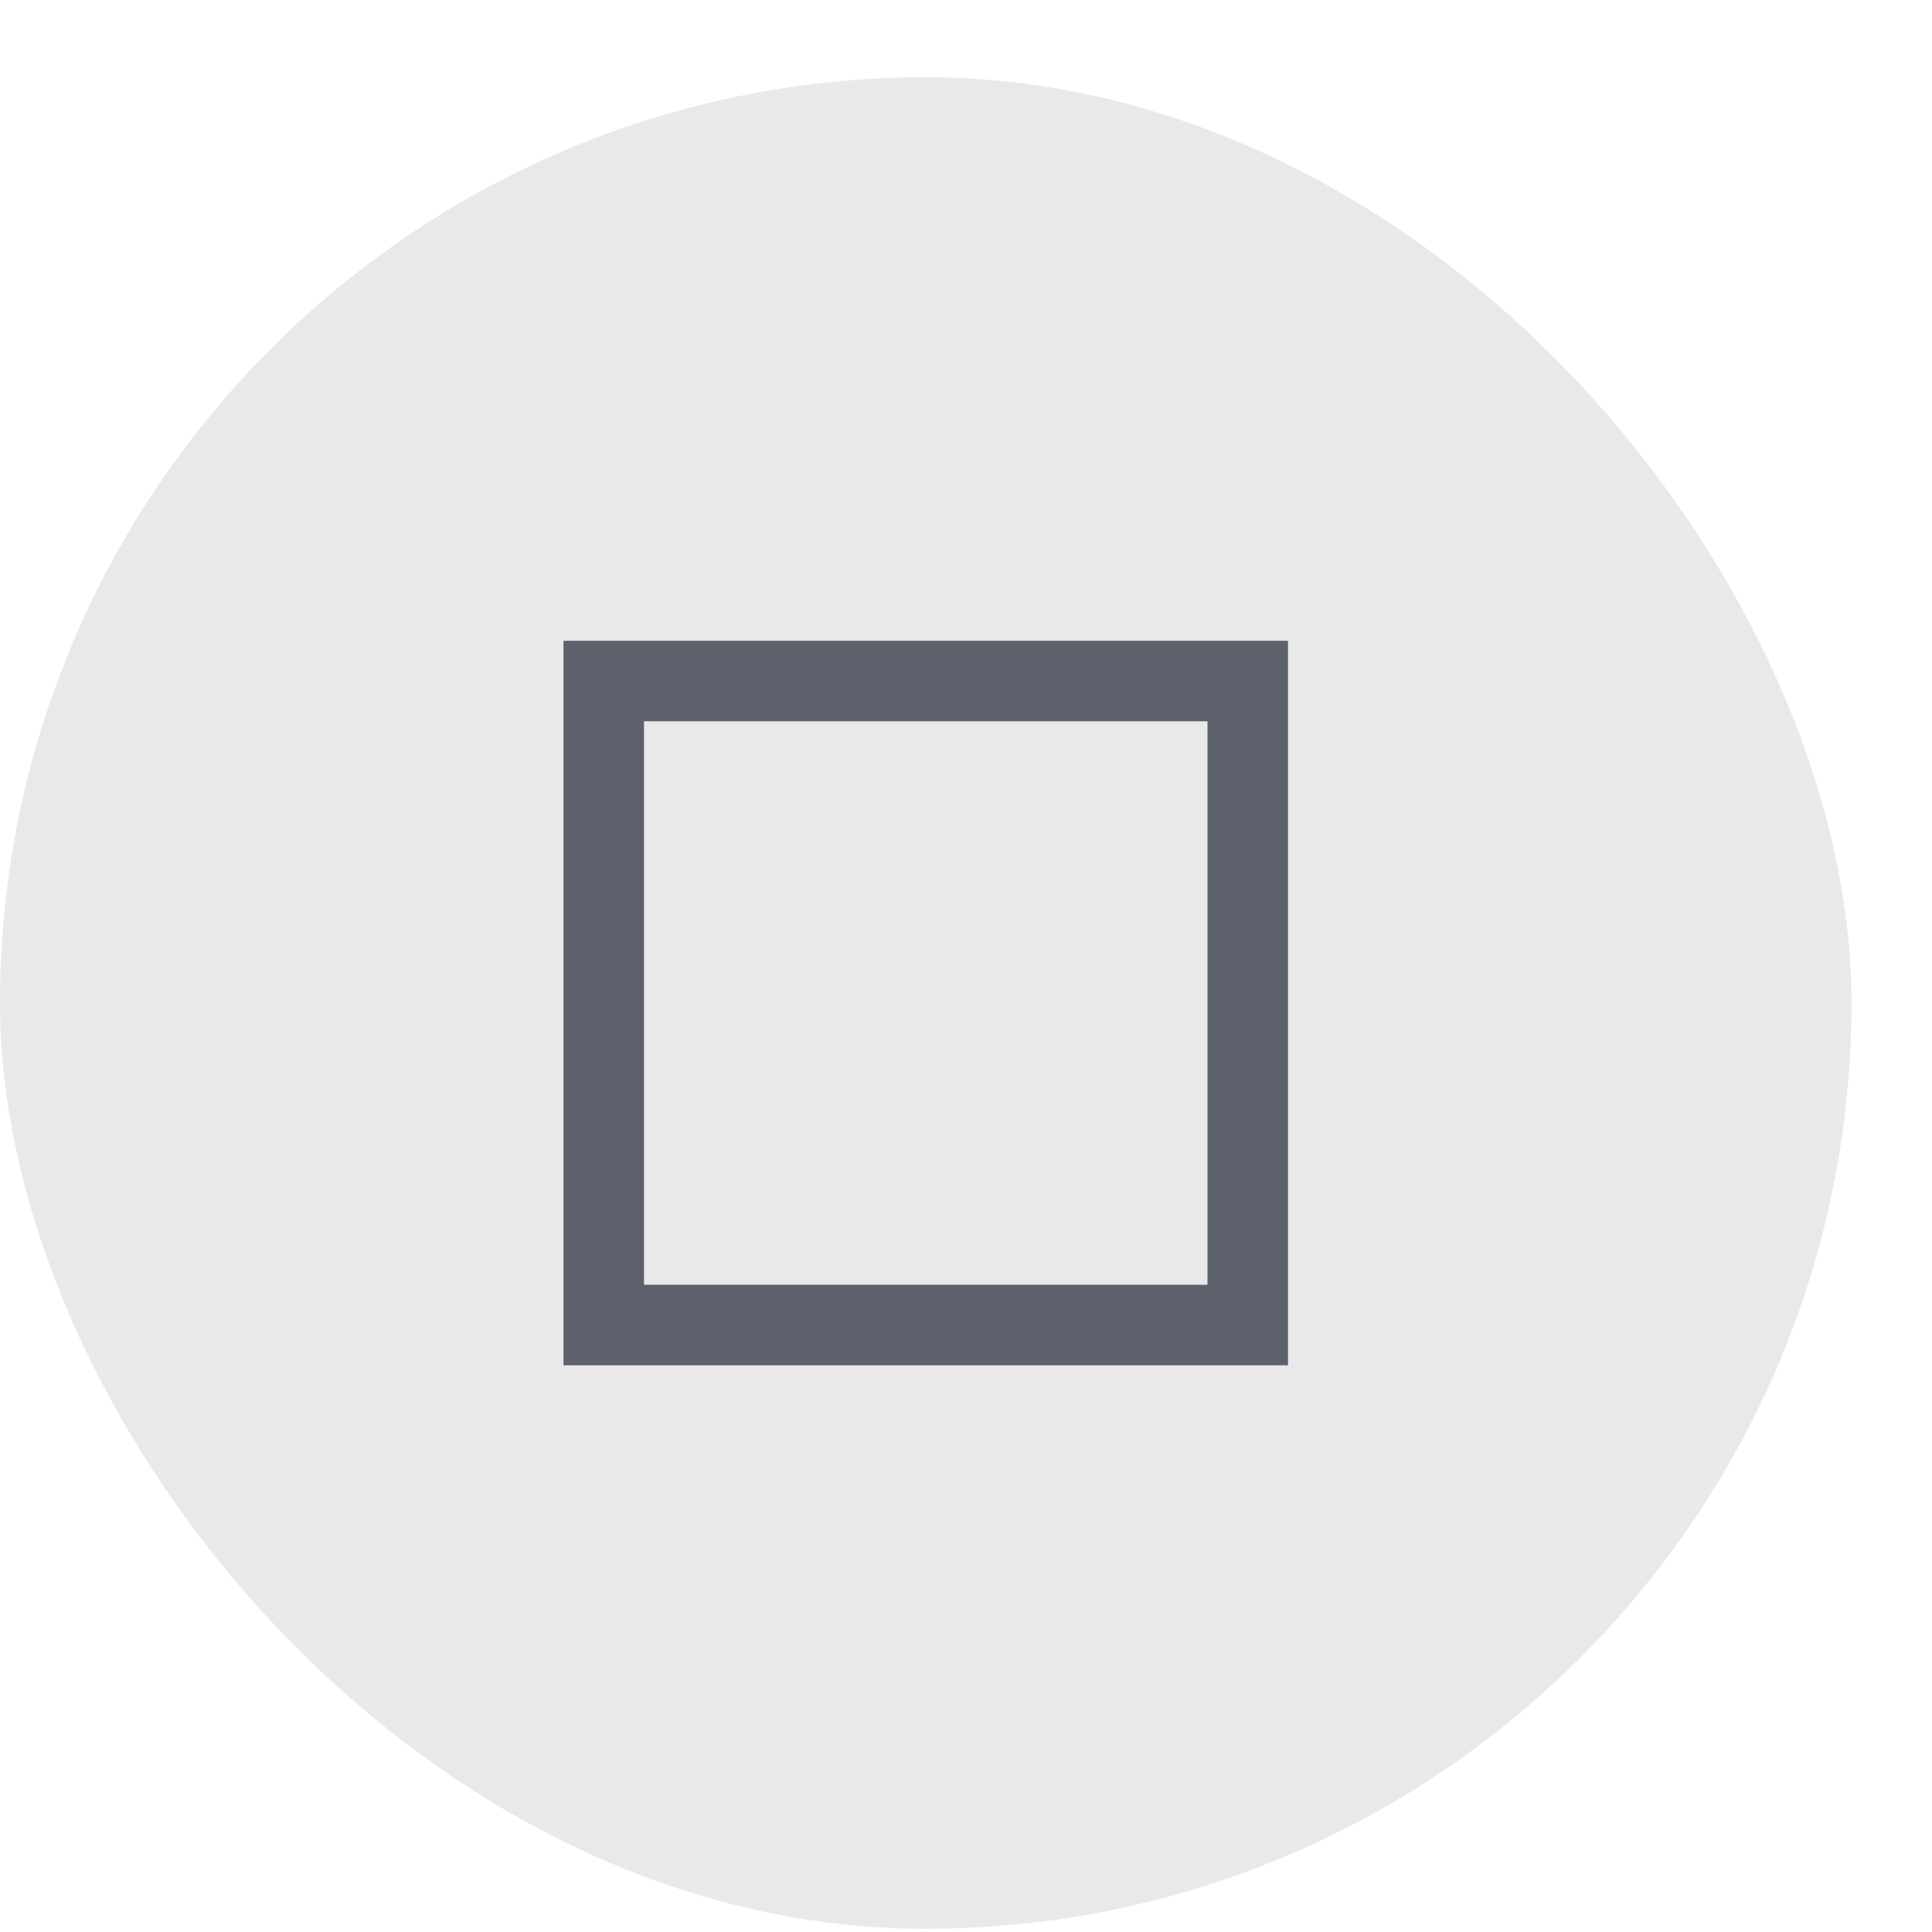 <svg xmlns="http://www.w3.org/2000/svg" width="24" height="24" enable-background="new" version="1.1"><defs><linearGradient id="s" x1="-21.5" x2="-21.5" y1="-678.64" y2="-687.64" gradientUnits="userSpaceOnUse"><stop offset="0" stop-color="#5c616c"/></linearGradient></defs><g transform="translate(-.5 -1027.9)"><g id="titlebutton-maximize-hover" transform="translate(33.5,1723.5)"><rect width="23" height="23" x="-33" y="-694.64" fill="#1f1f1f" fill-opacity=".098" ry="11.5" style="paint-order:stroke fill markers"/><path fill="url(#s)" d="m-26-687.64v9h9v-9zm1 1h7v7h-7z" style="paint-order:stroke fill markers"/></g></g></svg>